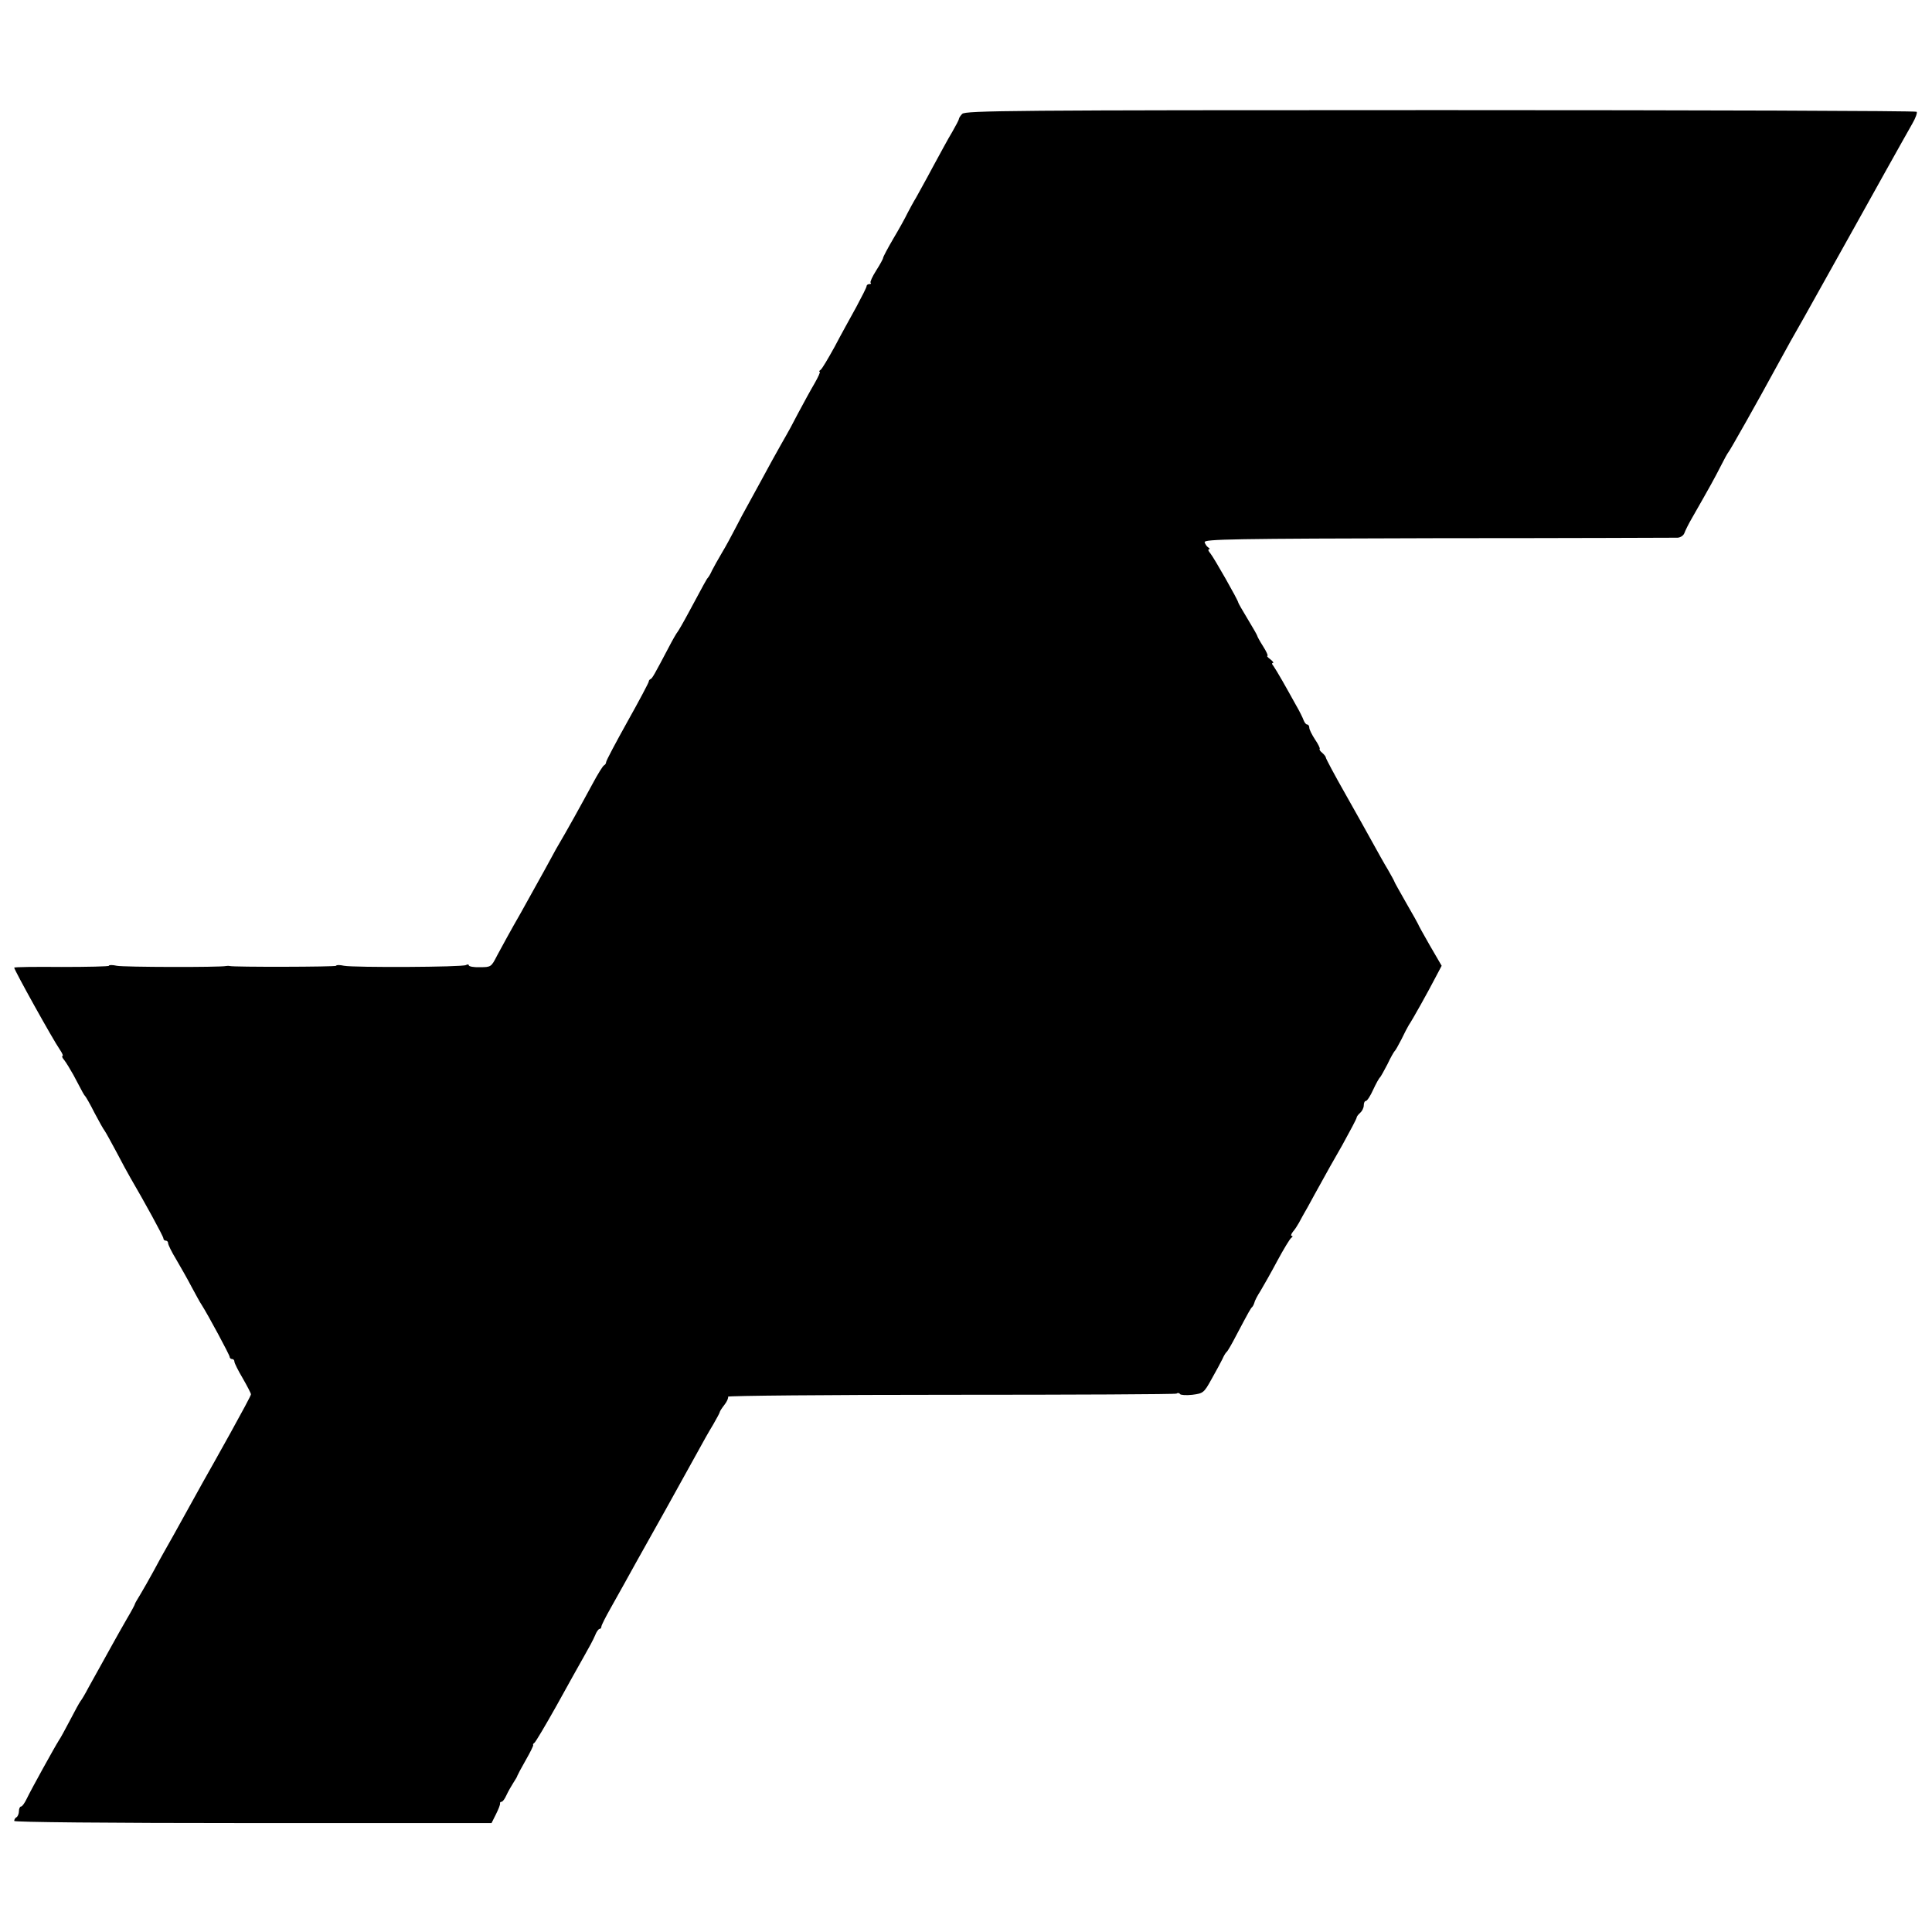 <?xml version="1.0" standalone="no"?>
<!DOCTYPE svg PUBLIC "-//W3C//DTD SVG 20010904//EN"
 "http://www.w3.org/TR/2001/REC-SVG-20010904/DTD/svg10.dtd">
<svg version="1.0" xmlns="http://www.w3.org/2000/svg"
 width="816pt" height="816pt" viewBox="0 0 816 816"
 preserveAspectRatio="xMidYMid meet">
<g transform="translate(0,816) scale(0.1,-0.1)"
fill="#000000" stroke="none">
<path d="M4064 7679 c-8 -8 -14 -18 -14 -22 0 -3 -13 -28 -28 -54 -16 -26 -52
-93 -82 -148 -29 -55 -62 -113 -71 -130 -10 -16 -26 -46 -36 -65 -9 -19 -36
-68 -60 -108 -24 -41 -43 -77 -43 -81 0 -4 -13 -28 -29 -53 -16 -25 -27 -49
-24 -52 4 -3 1 -6 -5 -6 -7 0 -12 -4 -12 -9 0 -5 -20 -44 -43 -87 -24 -44 -66
-119 -92 -169 -27 -49 -53 -93 -59 -97 -6 -4 -8 -8 -4 -8 4 0 -6 -22 -22 -50
-16 -27 -47 -84 -70 -127 -22 -43 -45 -85 -50 -93 -5 -8 -31 -55 -59 -105 -27
-49 -67 -124 -90 -165 -23 -41 -53 -97 -67 -125 -14 -27 -38 -72 -55 -100 -16
-27 -35 -61 -42 -75 -6 -14 -14 -27 -17 -30 -5 -5 -15 -23 -83 -150 -22 -41
-43 -77 -46 -80 -3 -3 -20 -32 -37 -65 -60 -114 -69 -130 -76 -133 -5 -2 -8
-7 -8 -11 0 -4 -40 -80 -90 -169 -49 -88 -90 -165 -90 -171 0 -5 -4 -11 -8
-13 -5 -1 -27 -37 -49 -78 -51 -94 -102 -187 -155 -277 -11 -21 -33 -60 -48
-88 -15 -27 -60 -108 -100 -180 -41 -71 -85 -152 -100 -180 -25 -49 -26 -50
-73 -50 -26 -1 -47 3 -47 8 0 4 -5 5 -12 1 -14 -9 -472 -11 -515 -3 -18 4 -33
4 -33 0 0 -5 -437 -6 -450 -1 -3 1 -9 1 -15 0 -24 -6 -433 -5 -462 1 -18 4
-33 4 -33 0 0 -3 -90 -5 -200 -5 -110 1 -200 0 -200 -3 0 -10 164 -305 192
-345 11 -16 16 -28 12 -28 -4 0 -1 -8 7 -17 8 -10 25 -38 39 -63 42 -80 45
-85 50 -90 3 -3 21 -34 39 -70 19 -36 38 -70 43 -76 5 -7 27 -47 50 -90 23
-44 49 -92 59 -109 58 -99 139 -247 139 -255 0 -6 5 -10 10 -10 6 0 10 -5 10
-11 0 -6 15 -37 34 -68 18 -31 48 -83 65 -116 18 -33 36 -67 42 -75 28 -44
119 -213 119 -221 0 -5 5 -9 10 -9 6 0 10 -5 10 -11 0 -6 16 -38 35 -70 19
-33 35 -64 35 -68 0 -5 -39 -77 -86 -162 -47 -85 -100 -179 -117 -209 -115
-208 -159 -287 -167 -300 -5 -8 -23 -42 -41 -75 -18 -33 -43 -77 -55 -97 -13
-21 -24 -40 -24 -42 0 -3 -15 -31 -34 -63 -18 -32 -46 -80 -61 -108 -15 -27
-38 -69 -51 -92 -13 -24 -36 -64 -50 -90 -14 -27 -29 -52 -34 -58 -4 -5 -24
-41 -44 -80 -20 -38 -41 -77 -47 -85 -19 -30 -119 -211 -135 -245 -9 -19 -20
-35 -25 -35 -5 0 -9 -9 -9 -19 0 -11 -5 -23 -10 -26 -6 -3 -10 -10 -10 -16 0
-5 385 -9 1008 -9 l1008 0 19 38 c10 20 18 40 17 45 -1 4 2 7 6 7 5 0 14 12
21 28 7 15 20 38 29 52 9 14 17 27 17 30 1 3 16 32 35 65 19 33 33 62 32 64
-2 2 0 7 5 10 5 3 47 74 93 156 46 83 98 177 117 210 19 33 40 72 46 87 6 16
15 28 19 28 4 0 8 4 8 10 0 5 17 39 38 76 49 88 72 128 108 194 17 30 74 132
126 225 52 94 112 202 133 240 21 39 51 92 67 118 15 26 28 50 28 53 0 3 9 17
20 31 11 14 17 29 15 34 -3 4 420 8 939 8 520 0 950 2 955 5 5 4 12 3 15 -2 2
-4 26 -6 52 -3 46 6 49 8 81 66 19 33 39 71 46 85 6 14 14 27 18 30 4 3 22 34
40 69 56 106 62 116 68 121 3 3 7 11 9 18 1 7 13 30 26 50 12 20 45 78 71 127
27 50 53 93 59 97 6 4 7 8 2 8 -5 0 -3 8 5 18 8 9 19 26 25 37 6 11 23 43 39
70 15 28 40 73 55 100 15 28 55 99 89 158 33 60 61 112 61 117 0 4 7 13 15 20
8 7 15 21 15 31 0 11 4 19 9 19 5 0 19 21 31 48 12 26 25 49 29 52 3 3 17 28
31 55 13 28 27 52 30 55 4 3 16 25 29 50 12 25 26 52 31 60 17 25 82 142 111
198 l28 53 -50 86 c-27 47 -49 87 -49 89 0 1 -22 41 -50 89 -27 48 -50 88 -50
90 0 2 -13 26 -28 52 -16 26 -44 77 -64 113 -20 36 -72 130 -117 209 -45 79
-81 147 -81 151 0 4 -7 13 -15 20 -9 7 -14 15 -11 17 2 3 -7 21 -20 40 -13 20
-24 42 -24 49 0 8 -4 14 -9 14 -5 0 -11 8 -15 18 -3 9 -18 40 -34 67 -15 28
-41 73 -56 100 -16 28 -33 56 -38 63 -6 6 -7 12 -2 12 5 0 0 7 -10 15 -11 8
-17 15 -13 15 4 0 -4 18 -18 40 -14 22 -25 42 -25 45 0 2 -18 34 -40 70 -22
36 -40 68 -40 70 0 9 -103 190 -118 208 -8 9 -11 17 -6 17 5 0 4 4 -3 8 -6 4
-13 14 -15 22 -3 13 116 15 987 17 545 0 1000 2 1011 2 12 1 24 9 28 19 3 9
18 40 34 67 76 133 93 164 119 215 15 30 30 57 33 60 5 4 129 224 200 355 45
83 81 147 120 215 20 36 117 209 215 385 98 176 187 336 198 355 11 19 31 55
44 78 14 24 22 47 18 50 -4 4 -909 7 -2011 7 -1814 0 -2007 -2 -2020 -16z"/>
</g>
</svg>
